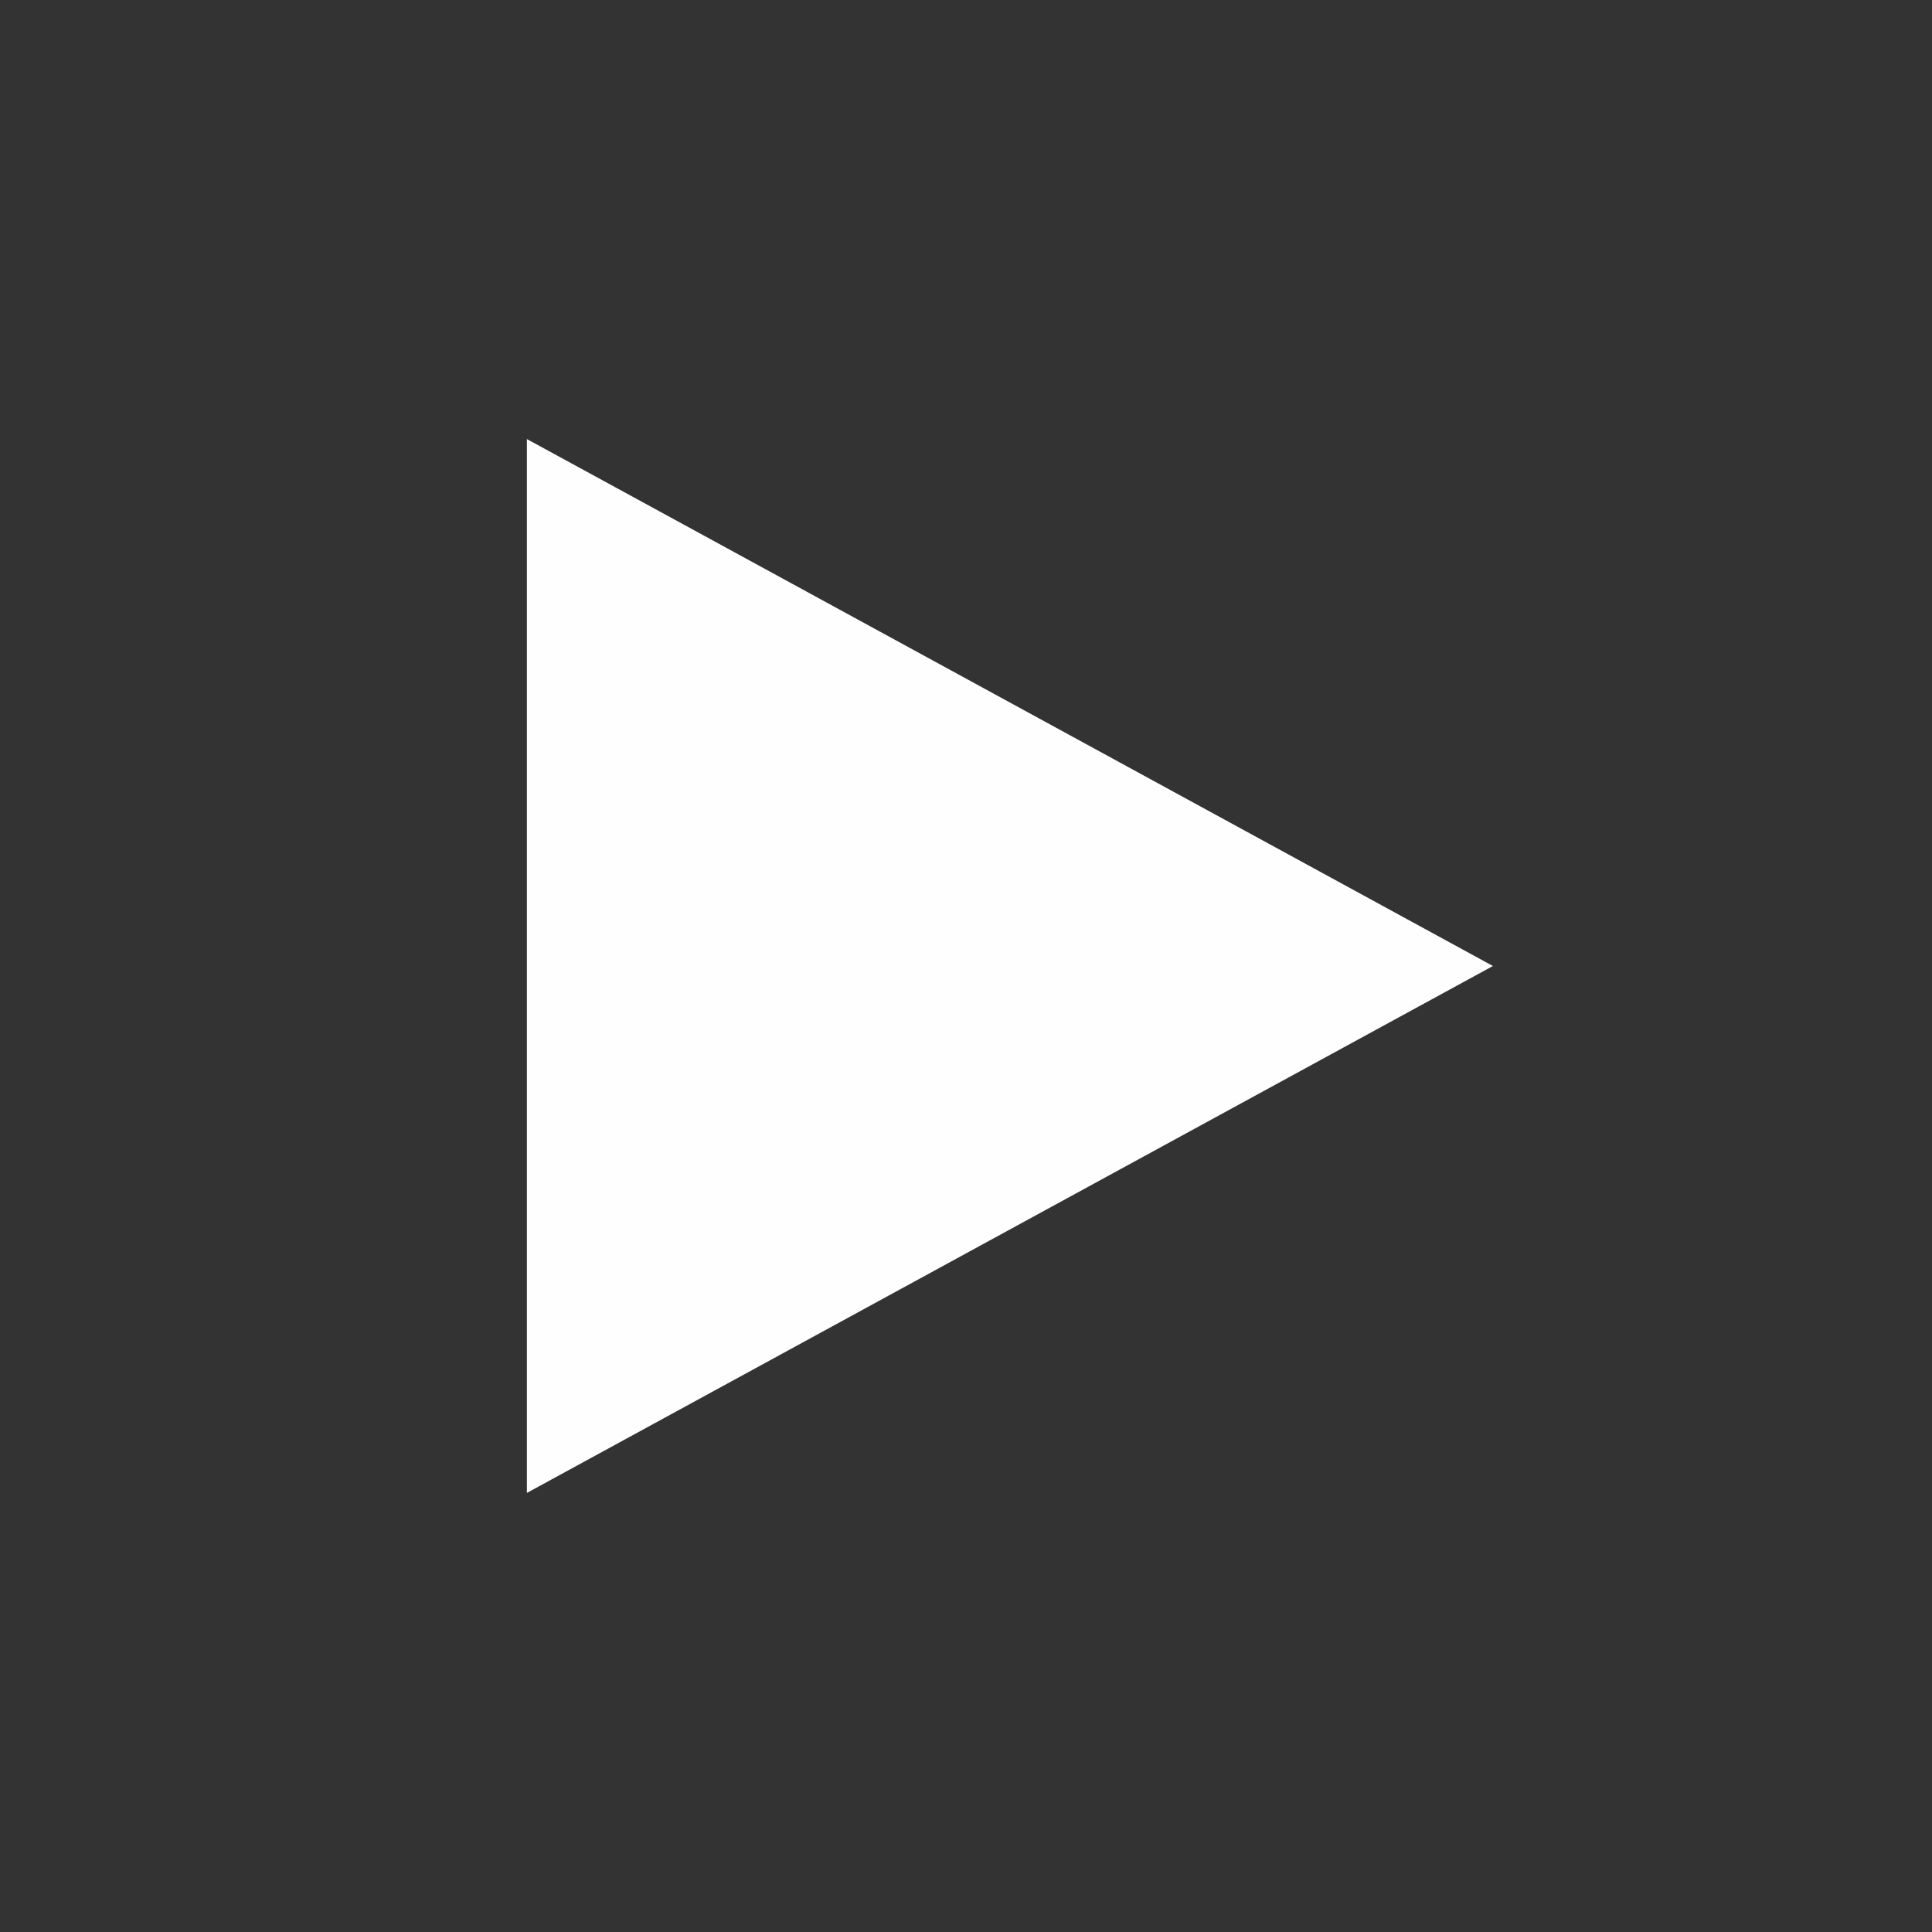<?xml version="1.0" encoding="UTF-8" standalone="no"?>
<svg
   xmlns:dc="http://purl.org/dc/elements/1.1/"
   xmlns:cc="http://creativecommons.org/ns#"
   xmlns:rdf="http://www.w3.org/1999/02/22-rdf-syntax-ns#"
   xmlns:svg="http://www.w3.org/2000/svg"
   xmlns="http://www.w3.org/2000/svg"
   xmlns:sodipodi="http://sodipodi.sourceforge.net/DTD/sodipodi-0.dtd"
   xmlns:inkscape="http://www.inkscape.org/namespaces/inkscape"
   inkscape:version="1.0.1 (3bc2e813f5, 2020-09-07)"
   sodipodi:docname="media.svg"
   id="svg67"
   viewBox="0 0 22 22"
   version="1.1"
   height="22"
   width="22">
  <rect x="0" y="0" width="22" height="22" fill="#333333" stroke="none"/>
  <sodipodi:namedview
     inkscape:document-rotation="0"
     inkscape:current-layer="svg67"
     inkscape:window-maximized="1"
     inkscape:window-y="36"
     inkscape:window-x="0"
     inkscape:cy="10.904781"
     inkscape:cx="-6.6099189"
     inkscape:zoom="2.6818182"
     showgrid="true"
     id="namedview69"
     inkscape:window-height="932"
     inkscape:window-width="1920"
     inkscape:pageshadow="2"
     inkscape:pageopacity="0"
     guidetolerance="10"
     gridtolerance="10"
     objecttolerance="10"
     borderopacity="1"
     bordercolor="#666666"
     pagecolor="#c8c8c8"
     inkscape:snap-intersection-paths="false"
     inkscape:object-paths="false"
     inkscape:snap-smooth-nodes="true">
    <inkscape:grid
       id="grid878"
       type="xygrid" />
  </sodipodi:namedview>
  <defs
     id="defs3">
    <style
       type="text/css"
       id="current-color-scheme">.ColorScheme-Text { color:#dedede; } .ColorScheme-Highlight { color:#5294e2; } .ColorScheme-ButtonBackground { color:#dedede; }</style>
  </defs>
  <g
     id="media-record"
     transform="translate(22,-1030.4)"
     style="fill:#000000">
    <rect
       y="1030.4"
       width="22"
       height="22"
       opacity="0.001"
       id="rect5"
       x="0" />
    <path
       class="ColorScheme-Highlight"
       d="m 11,1035.4 c -3.311,0 -6,2.689 -6,6 0,3.311 2.689,6 6,6 3.311,0 6,-2.689 6,-6 0,-3.311 -2.689,-6 -6,-6 z"
       enable-background="new"
       fill="#f96060"
       id="path7"
       style="fill:#ff3232;fill-opacity:1" />
  </g>
  <g
     id="media-playback-stop"
     transform="translate(44,-1030.4)"
     style="fill:#000000">
    <rect
       y="1030.4"
       width="22"
       height="22"
       opacity="0.001"
       id="rect10"
       x="0" />
    <path
       class="ColorScheme-Text"
       d="m 5,1035.4 v 12 h 12 v -12 z"
       enable-background="new"
       fill="#dedede"
       id="path12"
       style="fill:#fefefe;fill-opacity:1" />
  </g>
  <g
     id="media-skip-forward"
     transform="translate(66,-1030.4)"
     style="fill:#000000">
    <rect
       y="1030.4"
       width="22"
       height="22"
       opacity="0.001"
       id="rect15"
       x="0" />
    <path
       class="ColorScheme-Text"
       d="m 19,1037.4 v 8 h -2 v -8 z m -2,4 -7,4 v -8 z m -7,0 -7,4 v -8 z"
       enable-background="new"
       fill="#dedede"
       id="path17"
       style="fill:#fefefe;fill-opacity:1" />
  </g>
  <g
     id="media-skip-backward"
     transform="matrix(-1,0,0,1,110,-1030.4)"
     style="fill:#000000">
    <rect
       y="1030.4"
       width="22"
       height="22"
       opacity="0.001"
       id="rect20"
       x="0" />
    <path
       class="ColorScheme-Text"
       d="m 19,1037.4 v 8 h -2 v -8 z m -2,4 -7,4 v -8 z m -7,0 -7,4 v -8 z"
       enable-background="new"
       fill="#dedede"
       id="path22"
       style="fill:#fefefe;fill-opacity:1" />
  </g>
  <g
     id="media-seek-forward"
     transform="translate(110,-1030.4)"
     style="fill:#000000">
    <rect
       y="1030.4"
       width="22"
       height="22"
       opacity="0.001"
       id="rect25"
       x="0" />
    <path
       class="ColorScheme-Text"
       d="m 11,1037.4 7,4 -7,4 z m 0,4 -7,4 v -8 z"
       enable-background="new"
       fill="#dedede"
       id="path27"
       style="fill:#fefefe;fill-opacity:1" />
  </g>
  <g
     id="media-seek-backward"
     transform="matrix(-1,0,0,1,154,-1030.4)"
     style="fill:#000000">
    <rect
       y="1030.4"
       width="22"
       height="22"
       opacity="0.001"
       id="rect30"
       x="0" />
    <path
       class="ColorScheme-Text"
       d="m 11,1037.4 7,4 -7,4 z m 0,4 -7,4 v -8 z"
       enable-background="new"
       fill="#dedede"
       id="path32"
       style="fill:#fefefe;fill-opacity:1" />
  </g>
  <g
     id="media-eject"
     transform="translate(-44,-1030.4)"
     style="fill:#000000">
    <rect
       y="1030.4"
       width="22"
       height="22"
       opacity="0.001"
       id="rect35"
       x="0" />
    <path
       class="ColorScheme-Text"
       d="m 11,1036.4 -5,5 v 1 h 10 v -1 z m -5,8 v 2 h 10 v -2 z"
       color="#dedede"
       display="block"
       fill="#dedede"
       id="path37"
       style="fill:#fefefe;fill-opacity:1" />
  </g>
  <g
     id="media-playback-pause"
     transform="translate(-22,-1030.4)"
     style="fill:#000000">
    <rect
       y="1030.4"
       width="22"
       height="22"
       opacity="0.001"
       id="rect40"
       x="0" />
    <path
       class="ColorScheme-Text"
       d="m 5,1035.4 v 12 h 4 v -12 z m 8,0 v 12 h 4 v -12 z"
       enable-background="new"
       fill="#dedede"
       id="path42"
       style="fill:#fefefe;fill-opacity:1" />
  </g>
  <g
     id="media-playback-start"
     transform="translate(0,-1030.4)"
     style="fill:#000000">
    <rect
       y="1030.4"
       width="22"
       height="22"
       opacity="0.001"
       id="rect45"
       x="0" />
    <path
       class="ColorScheme-Text"
       d="m 6,1035.4 v 12 l 11,-6 -9.899,-5.4 z"
       enable-background="new"
       fill="#dedede"
       id="path47"
       style="fill:#fefefe;fill-opacity:1" />
  </g>
  <g
     id="media-playback-stopped"
     transform="translate(-56,-6)">
    <rect
       style="color:#dedede;stroke-width:1.5"
       x="78"
       y="28"
       width="22"
       height="22"
       fill="#ed1515"
       fill-opacity="0.004"
       opacity="0.01"
       id="rect888" />
    <g
       id="g886"
       transform="translate(24,-21)">
      <path
         id="rect873"
         style="fill:#fefefe;stroke-width:2.222"
         d="m 58,51 c -1.108,0 -2,0.892 -2,2 v 14 c 0,1.108 0.892,2 2,2 h 14 c 1.108,0 2,-0.892 2,-2 V 53 c 0,-1.108 -0.892,-2 -2,-2 z m 1,2 h 12 c 0.554,0 1,0.446 1,1 v 12 c 0,0.554 -0.446,1 -1,1 h -12 c -0.554,0 -1,-0.446 -1,-1 V 54 c 0,-0.554 0.446,-1 1,-1 z"
         sodipodi:nodetypes="ssssssssssssssssss" />
      <rect
         style="fill:#fefefe;stroke-width:2.667"
         id="rect882"
         width="8"
         height="8"
         x="61"
         y="56"
         ry="1" />
    </g>
  </g>
  <g
     id="media-playback-playing"
     transform="translate(-23,-28)">
    <rect
       style="color:#dedede;stroke-width:1.5"
       x="23"
       y="50"
       width="22"
       height="22"
       fill="#ed1515"
       fill-opacity="0.004"
       opacity="0.01"
       id="rect918" />
    <path
       id="path920"
       style="fill:#fefefe;stroke-width:2.222"
       d="m 27,52 c -1.108,0 -2,0.892 -2,2 v 14 c 0,1.108 0.892,2 2,2 h 14 c 1.108,0 2,-0.892 2,-2 V 54 c 0,-1.108 -0.892,-2 -2,-2 z m 1,2 h 12 c 0.554,0 1,0.446 1,1 v 12 c 0,0.554 -0.446,1 -1,1 H 28 c -0.554,0 -1,-0.446 -1,-1 V 55 c 0,-0.554 0.446,-1 1,-1 z"
       sodipodi:nodetypes="ssssssssssssssssss" />
    <path
       style="fill:#fefefe;fill-opacity:1;stroke:none;stroke-width:1px;stroke-linecap:butt;stroke-linejoin:miter;stroke-opacity:1"
       d="m 32,57 5,4 -5,4 z"
       id="path934" />
  </g>
  <g
     id="media-playback-paused"
     transform="translate(-8,-28)">
    <rect
       style="color:#dedede;stroke-width:1.5"
       x="-14"
       y="50"
       width="22"
       height="22"
       fill="#ed1515"
       fill-opacity="0.004"
       opacity="0.01"
       id="rect936" />
    <path
       id="path938"
       style="fill:#fefefe;stroke-width:2.222"
       d="m -10,52 c -1.108,0 -2,0.892 -2,2 v 14 c 0,1.108 0.892,2 2,2 H 4 c 1.108,0 2,-0.892 2,-2 V 54 C 6,52.892 5.108,52 4,52 Z m 1,2 H 3 c 0.554,0 1,0.446 1,1 v 12 c 0,0.554 -0.446,1 -1,1 H -9 c -0.554,0 -1,-0.446 -1,-1 V 55 c 0,-0.554 0.446,-1 1,-1 z"
       sodipodi:nodetypes="ssssssssssssssssss" />
    <rect
       style="fill:#fefefe;fill-opacity:1;stroke:none;stroke-width:2.309"
       id="rect947"
       width="2"
       height="8"
       x="-6"
       y="57"
       ry="1" />
    <rect
       style="fill:#fefefe;fill-opacity:1;stroke:none;stroke-width:2.309"
       id="rect949"
       width="2"
       height="8"
       x="-2"
       y="57"
       ry="1"
       rx="0" />
  </g>
</svg>
